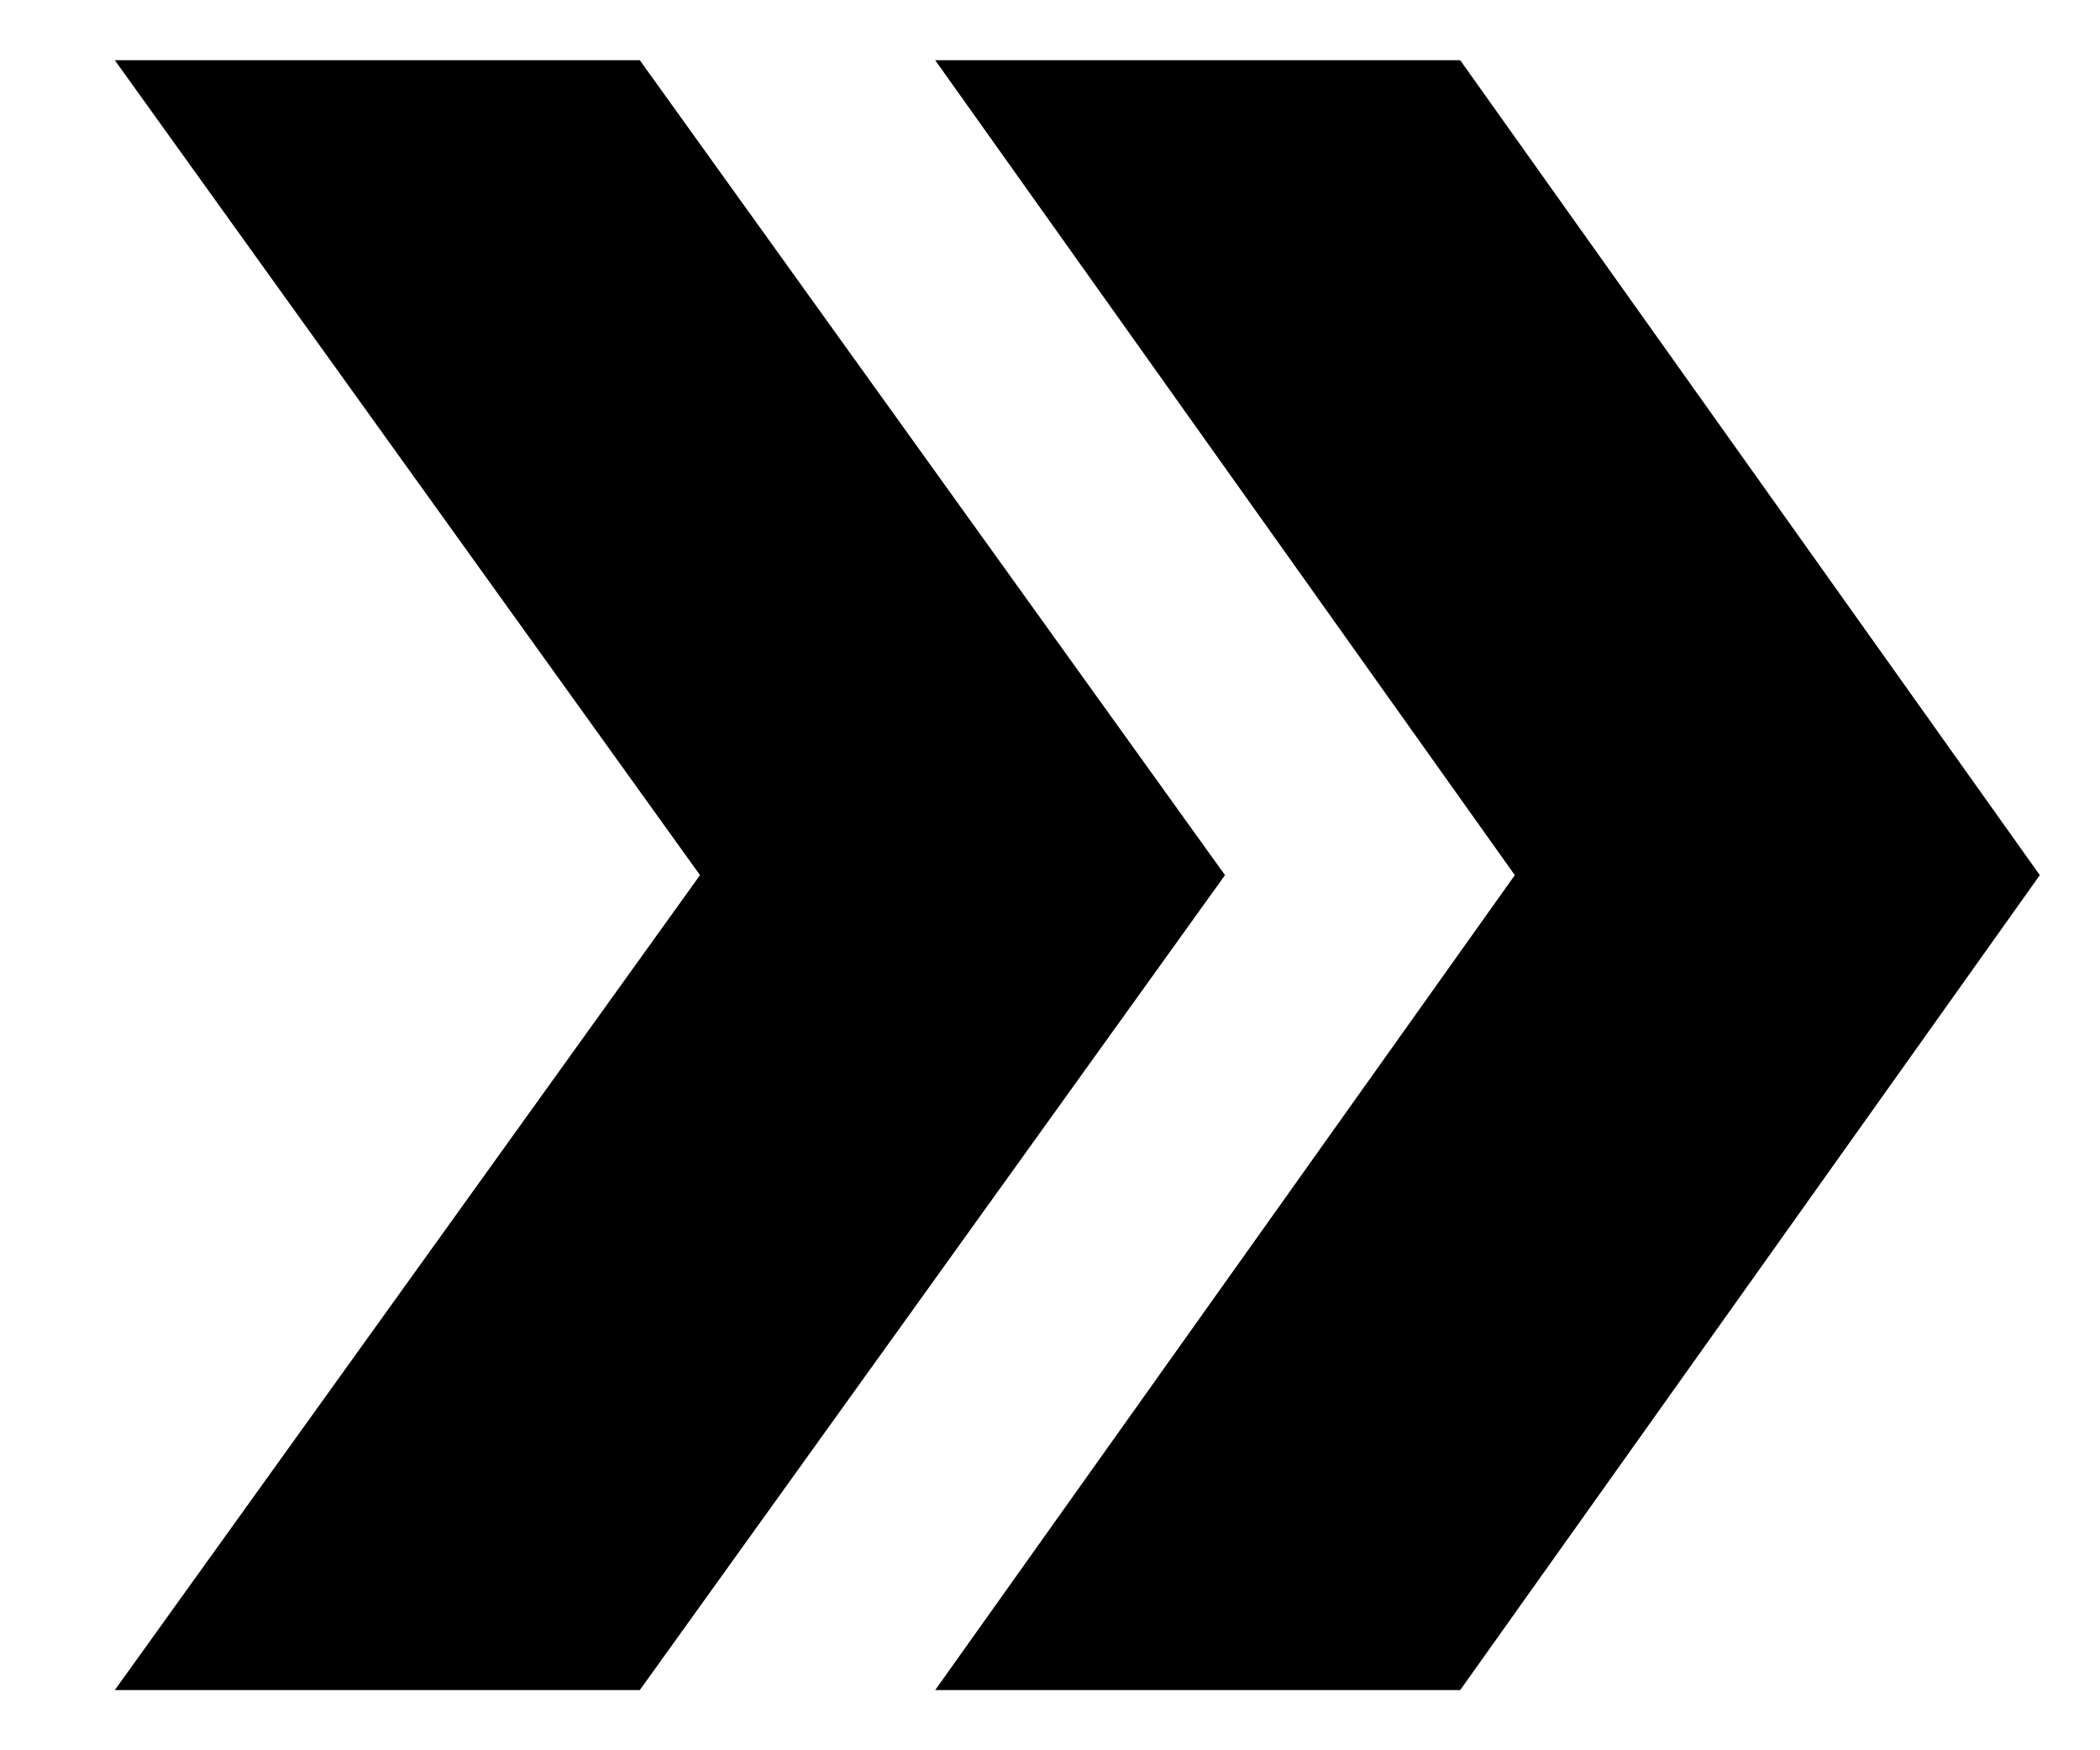<svg width="12" height="10" viewBox="0 0 12 10" fill="none" xmlns="http://www.w3.org/2000/svg">
<path d="M3.656 0.344L7 5L3.656 9.656H0.656L4 5L0.656 0.344H3.656ZM8.344 0.344L11.656 5L8.344 9.656H5.344L8.656 5L5.344 0.344H8.344Z" fill="black"/>
</svg>
